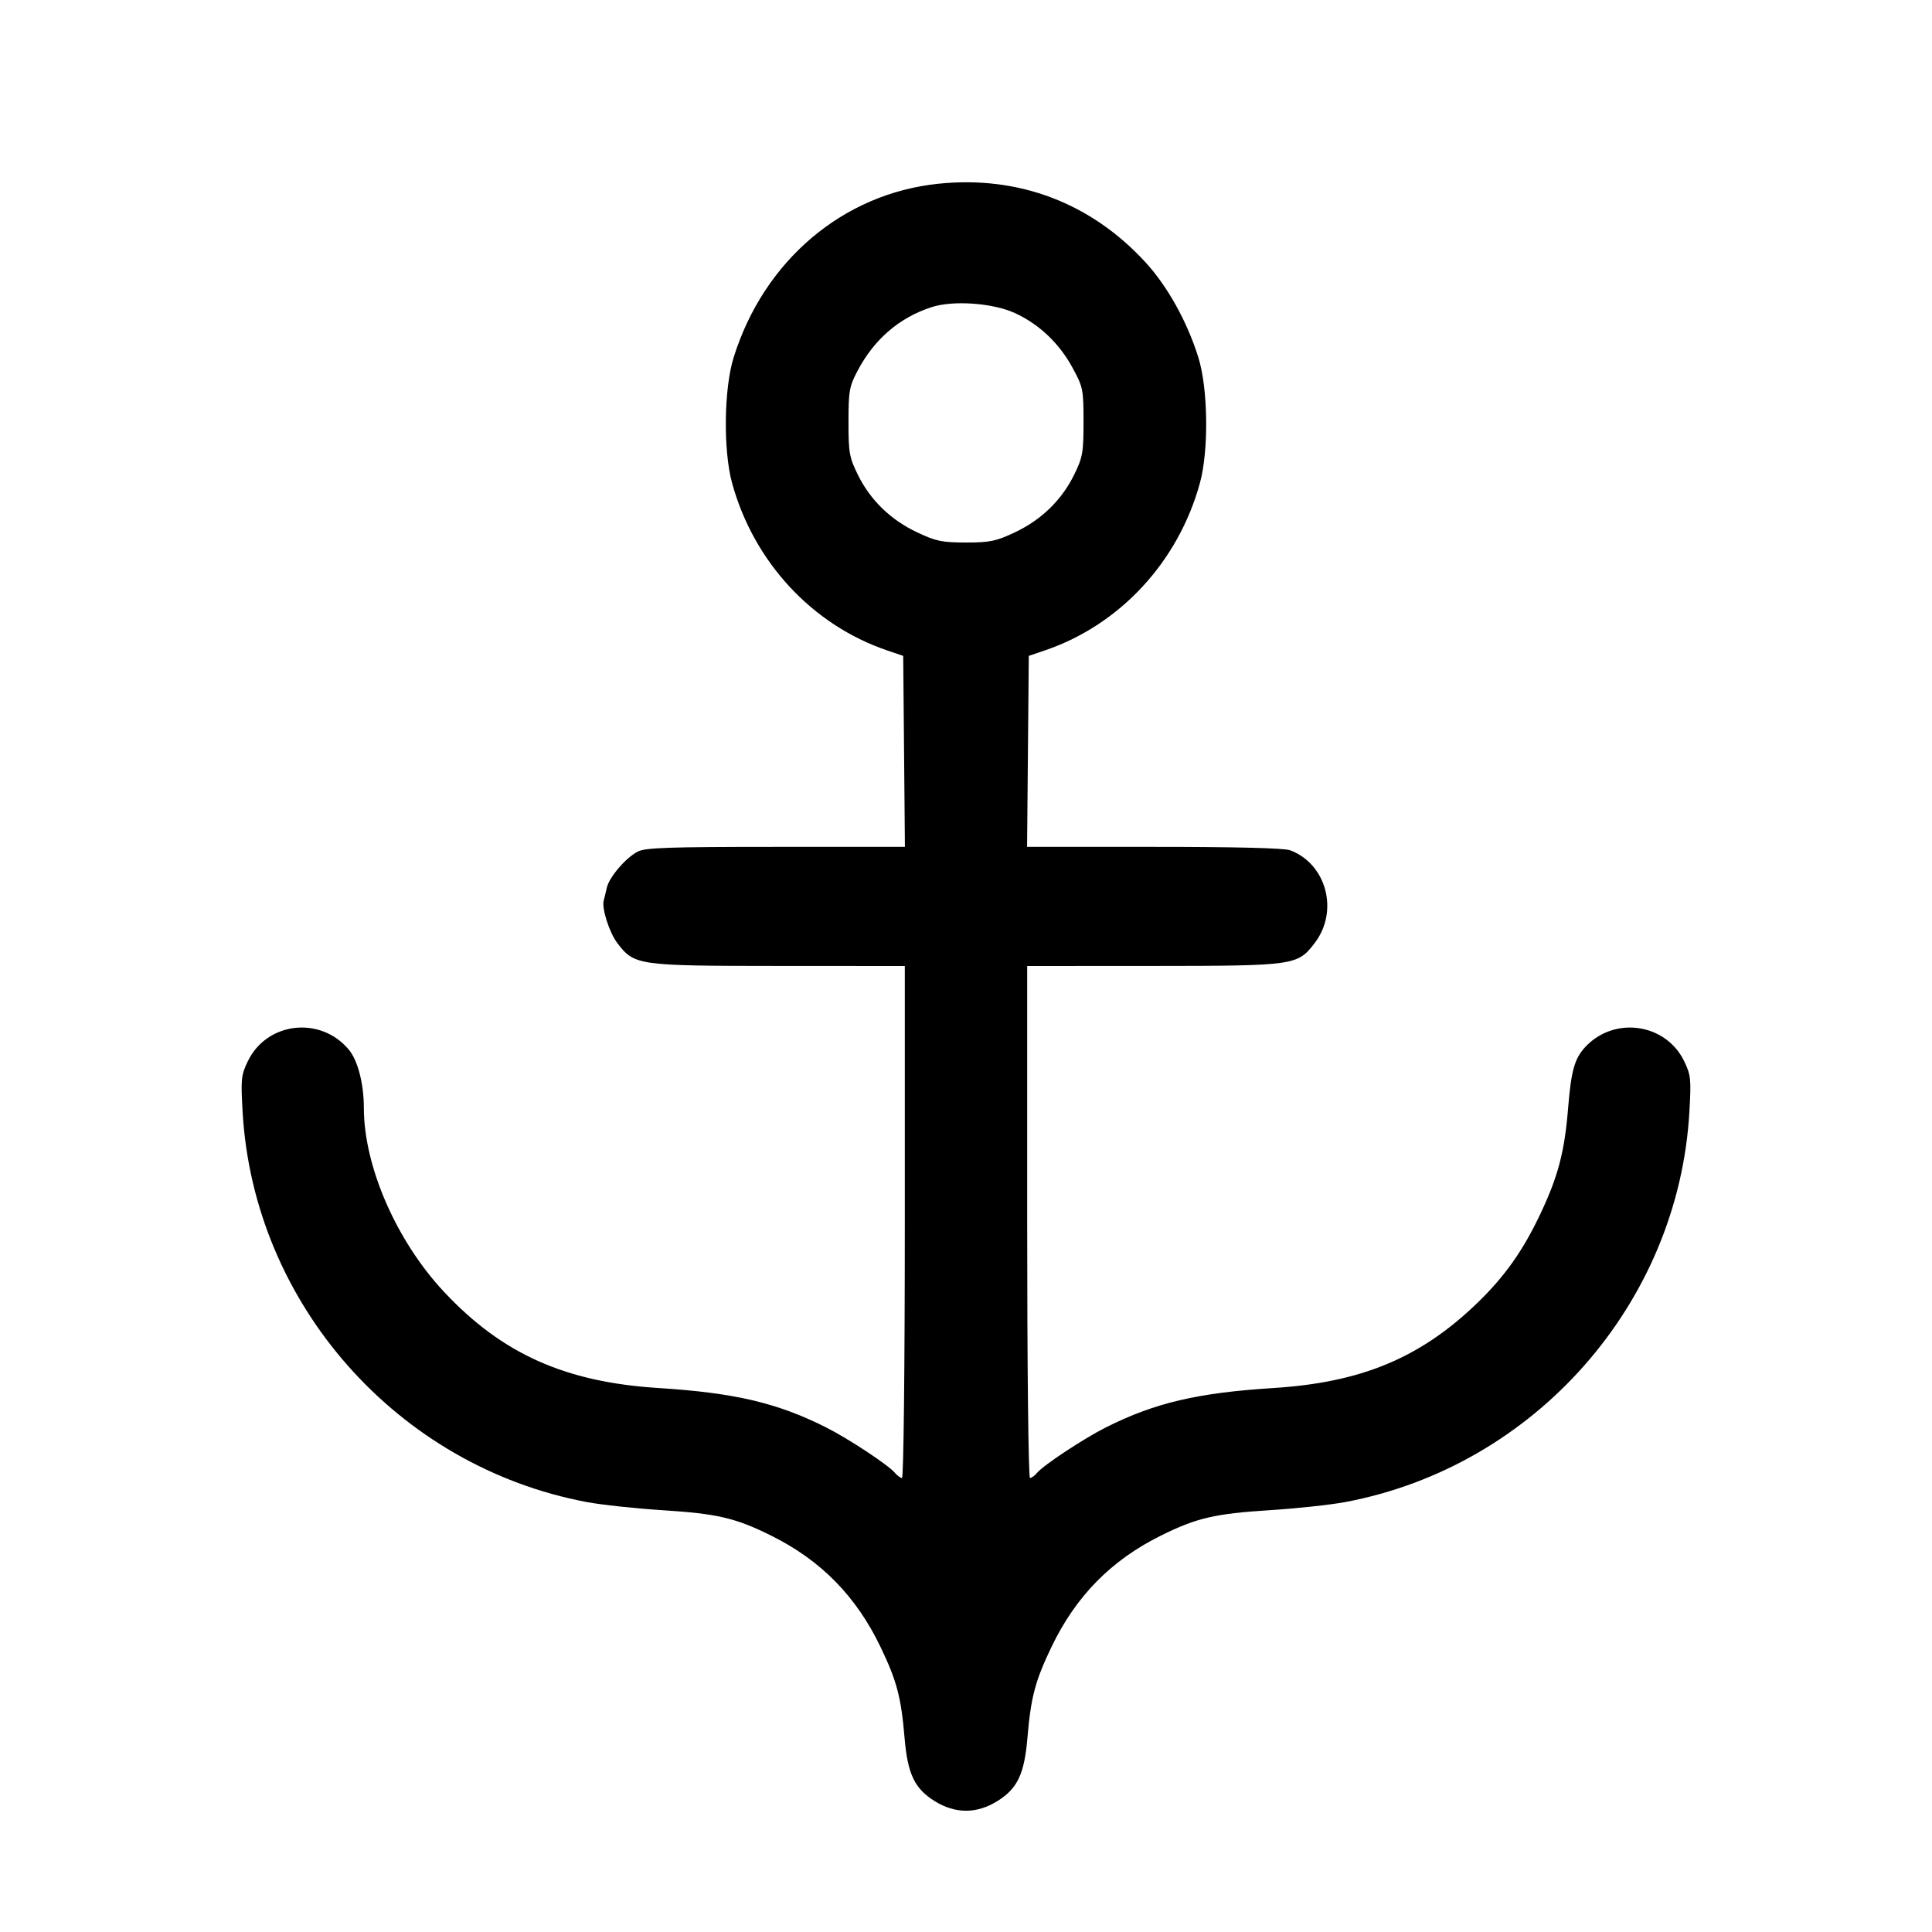<svg fill="currentColor" viewBox="0 0 256 256" xmlns="http://www.w3.org/2000/svg"><path d="M124.373 24.342 C 111.697 25.642,101.225 34.517,97.213 47.360 C 95.920 51.499,95.817 59.667,97.004 64.000 C 99.862 74.440,107.606 82.802,117.547 86.182 L 119.680 86.908 119.793 99.561 L 119.906 112.213 102.812 112.213 C 88.719 112.213,85.508 112.322,84.522 112.832 C 82.901 113.670,80.709 116.236,80.397 117.661 C 80.257 118.302,80.077 119.043,79.998 119.307 C 79.698 120.307,80.731 123.559,81.788 124.945 C 84.065 127.930,84.419 127.980,103.147 127.991 L 119.893 128.000 119.893 161.920 C 119.893 181.094,119.731 195.840,119.519 195.840 C 119.313 195.840,118.887 195.529,118.571 195.149 C 117.725 194.129,112.378 190.602,109.440 189.126 C 102.987 185.884,97.329 184.556,87.253 183.920 C 74.883 183.138,66.534 179.396,58.846 171.187 C 52.528 164.439,48.213 154.549,48.213 146.812 C 48.213 143.595,47.409 140.497,46.202 139.062 C 42.437 134.589,35.360 135.408,32.842 140.609 C 31.951 142.452,31.896 142.979,32.149 147.357 C 33.616 172.767,52.651 194.327,77.773 199.035 C 79.726 199.400,84.194 199.881,87.702 200.104 C 95.044 200.568,97.449 201.129,102.187 203.481 C 108.778 206.753,113.451 211.512,116.679 218.240 C 118.831 222.726,119.404 224.890,119.855 230.228 C 120.264 235.077,121.175 236.995,123.859 238.663 C 126.582 240.354,129.418 240.354,132.141 238.663 C 134.825 236.995,135.736 235.077,136.145 230.228 C 136.596 224.890,137.169 222.726,139.321 218.240 C 142.549 211.512,147.222 206.753,153.813 203.481 C 158.551 201.129,160.956 200.568,168.298 200.104 C 171.806 199.881,176.274 199.400,178.227 199.035 C 203.341 194.329,222.384 172.758,223.851 147.357 C 224.104 142.979,224.049 142.452,223.158 140.609 C 220.724 135.582,213.895 134.604,210.055 138.732 C 208.641 140.252,208.186 141.870,207.784 146.819 C 207.312 152.615,206.470 155.837,204.135 160.790 C 201.781 165.781,199.322 169.236,195.568 172.826 C 188.092 179.974,180.321 183.189,168.747 183.920 C 158.671 184.556,153.013 185.884,146.560 189.126 C 143.622 190.602,138.275 194.129,137.429 195.149 C 137.113 195.529,136.687 195.840,136.481 195.840 C 136.269 195.840,136.107 181.094,136.107 161.920 L 136.107 128.000 152.853 127.991 C 171.581 127.980,171.935 127.930,174.212 124.945 C 177.428 120.728,175.775 114.487,170.959 112.667 C 170.184 112.374,163.781 112.213,152.926 112.213 L 136.094 112.213 136.207 99.561 L 136.320 86.908 138.453 86.182 C 148.394 82.802,156.138 74.440,158.996 64.000 C 160.183 59.667,160.080 51.499,158.787 47.360 C 157.310 42.631,154.715 37.955,151.805 34.780 C 144.580 26.896,135.004 23.252,124.373 24.342 M134.475 41.481 C 137.692 42.955,140.360 45.489,142.127 48.746 C 143.510 51.296,143.573 51.610,143.573 55.893 C 143.573 59.980,143.464 60.596,142.328 62.910 C 140.681 66.263,137.990 68.880,134.486 70.534 C 131.975 71.719,131.184 71.884,128.000 71.884 C 124.816 71.884,124.025 71.719,121.514 70.534 C 118.010 68.880,115.319 66.263,113.672 62.910 C 112.535 60.594,112.427 59.983,112.430 55.893 C 112.432 51.824,112.541 51.207,113.618 49.158 C 115.824 44.961,119.143 42.099,123.429 40.701 C 126.287 39.768,131.548 40.140,134.475 41.481 " stroke="none" fill-rule="evenodd"></path></svg>